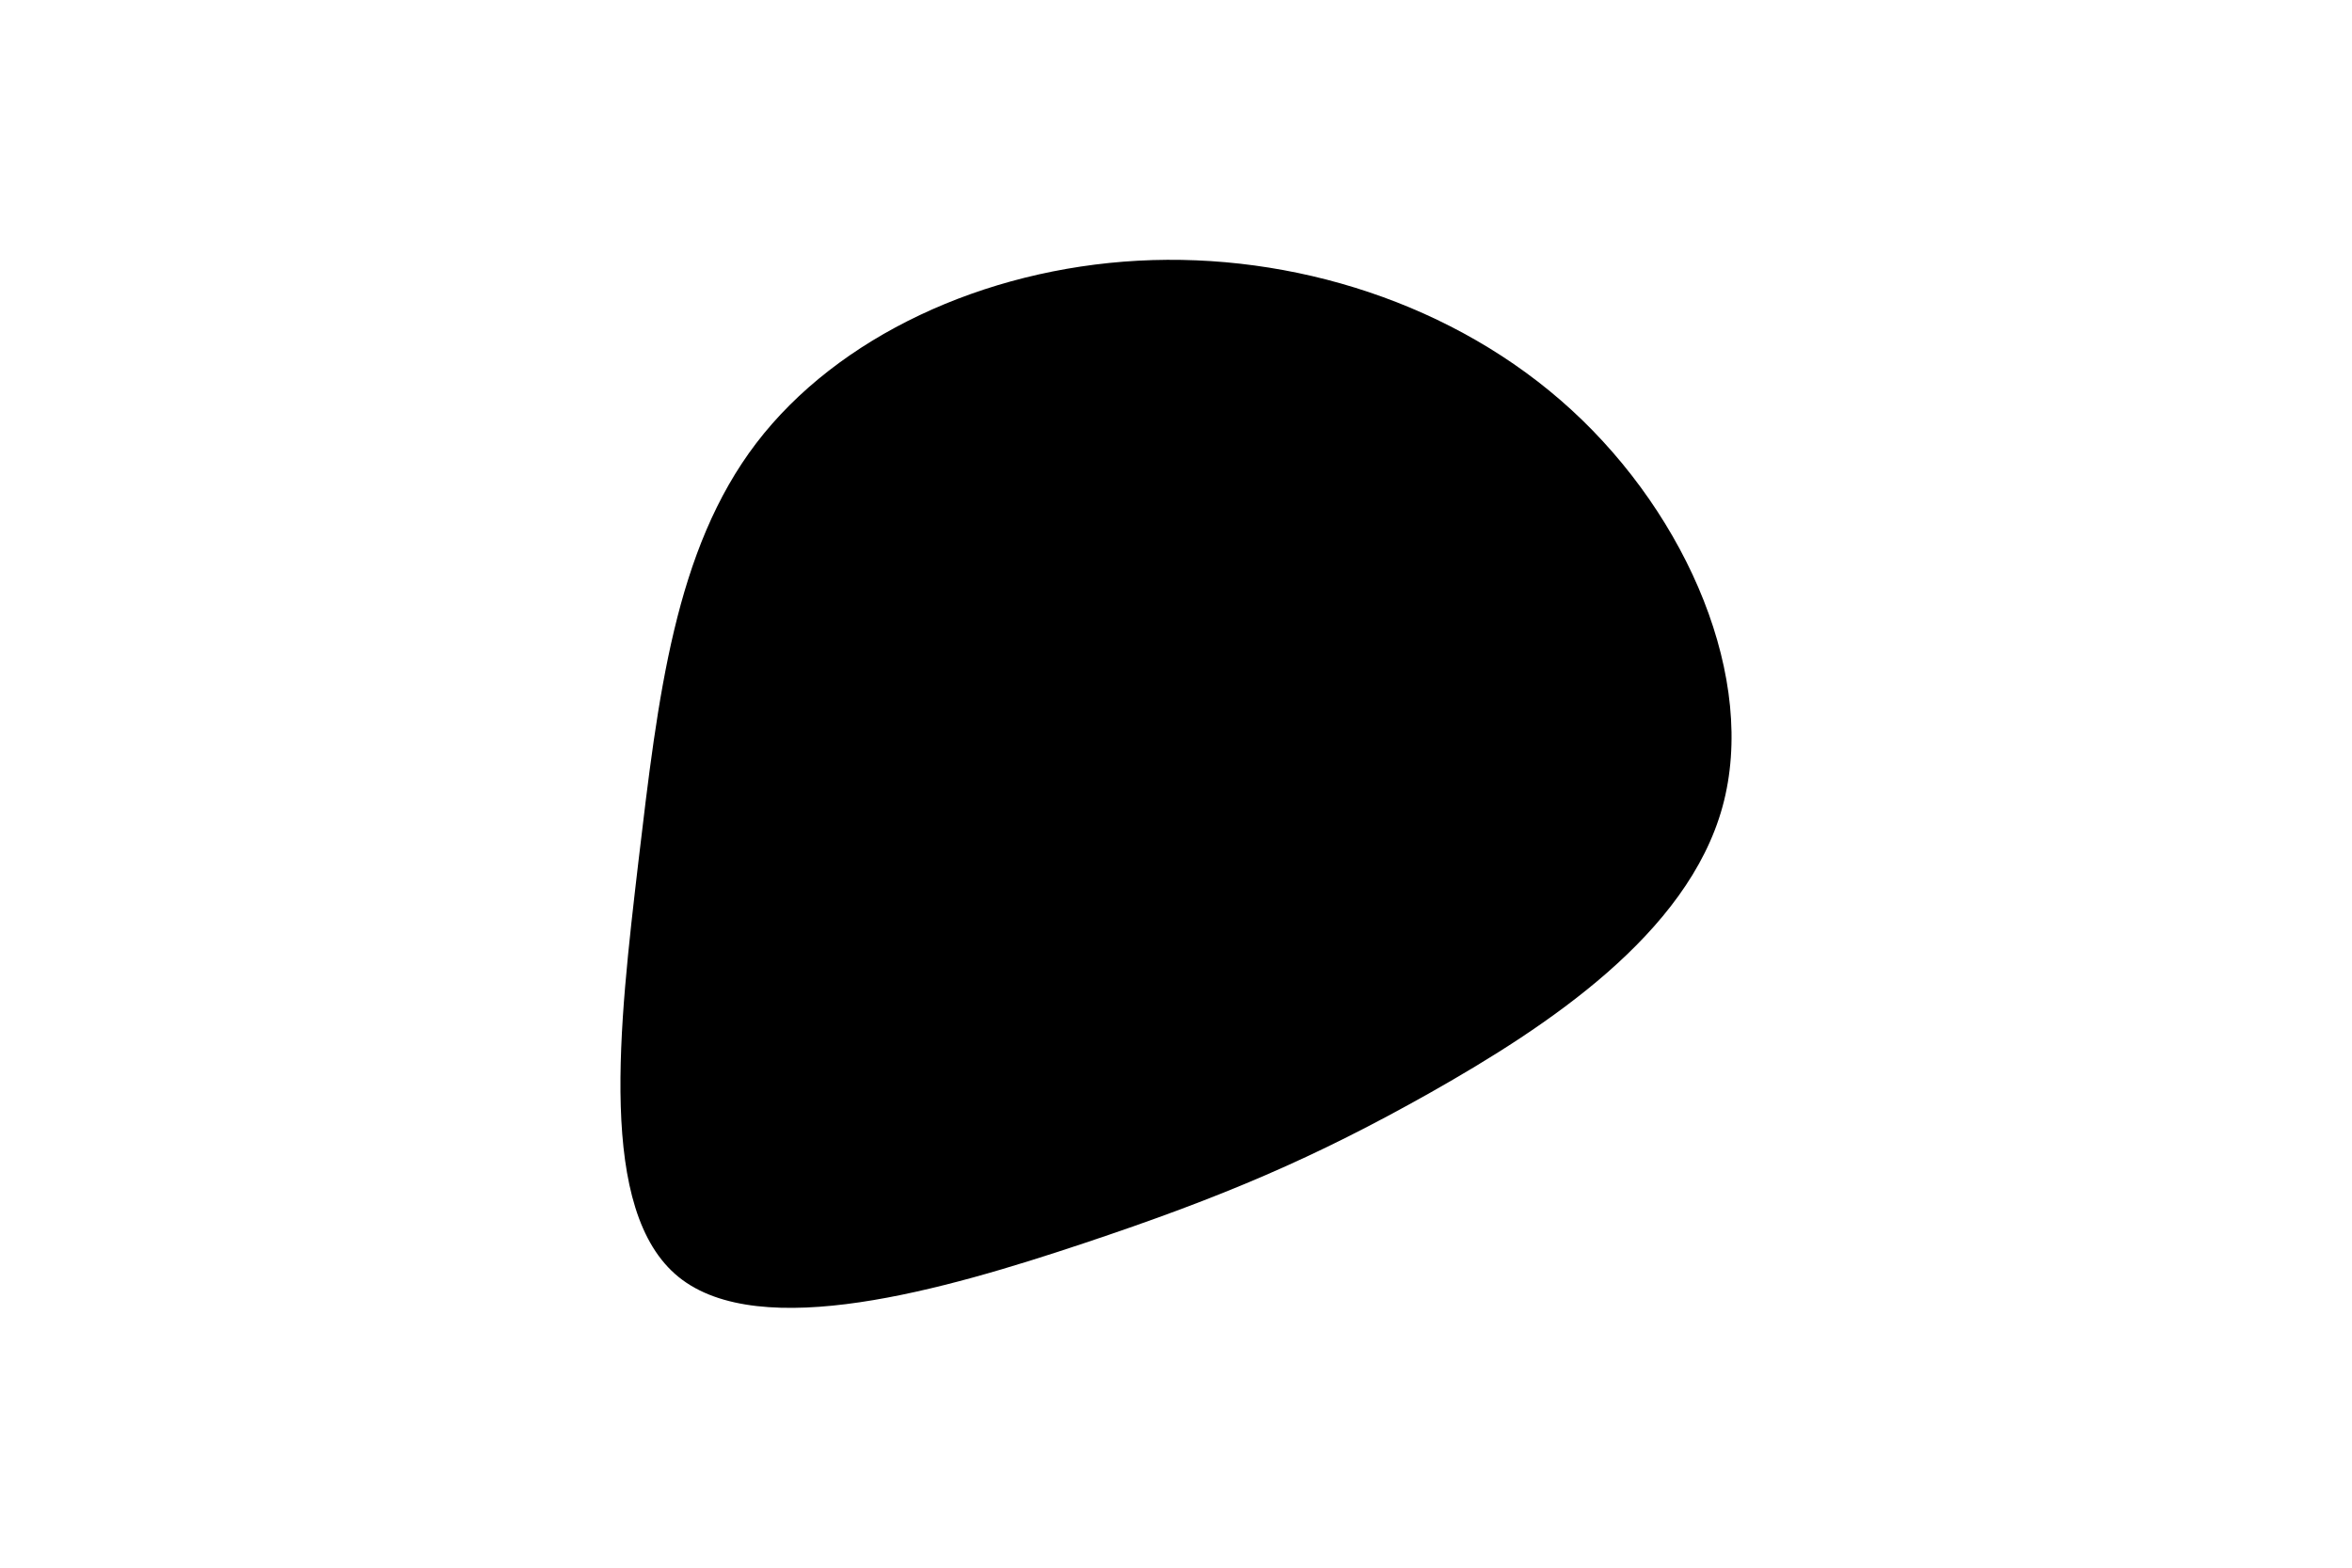 <svg id="visual" viewBox="0 0 900 600" width="900" height="600" xmlns="http://www.w3.org/2000/svg" xmlns:xlink="http://www.w3.org/1999/xlink" version="1.1"><rect x="0" y="0" width="900" height="600" fill="#FFF"></rect><g transform="translate(432.314 322.175)"><path d="M169 -165.3C213.5 -124.5 240.2 -62.2 226.8 -13.4C213.4 35.4 159.7 70.7 115.2 95.9C70.7 121 35.4 136 -17.7 153.7C-70.7 171.4 -141.4 191.8 -172.6 166.6C-203.8 141.4 -195.4 70.7 -188 7.4C-180.5 -55.9 -174.1 -111.7 -142.9 -152.6C-111.7 -193.4 -55.9 -219.2 3.2 -222.4C62.2 -225.6 124.5 -206.1 169 -165.3" fill="#000"></path></g></svg>